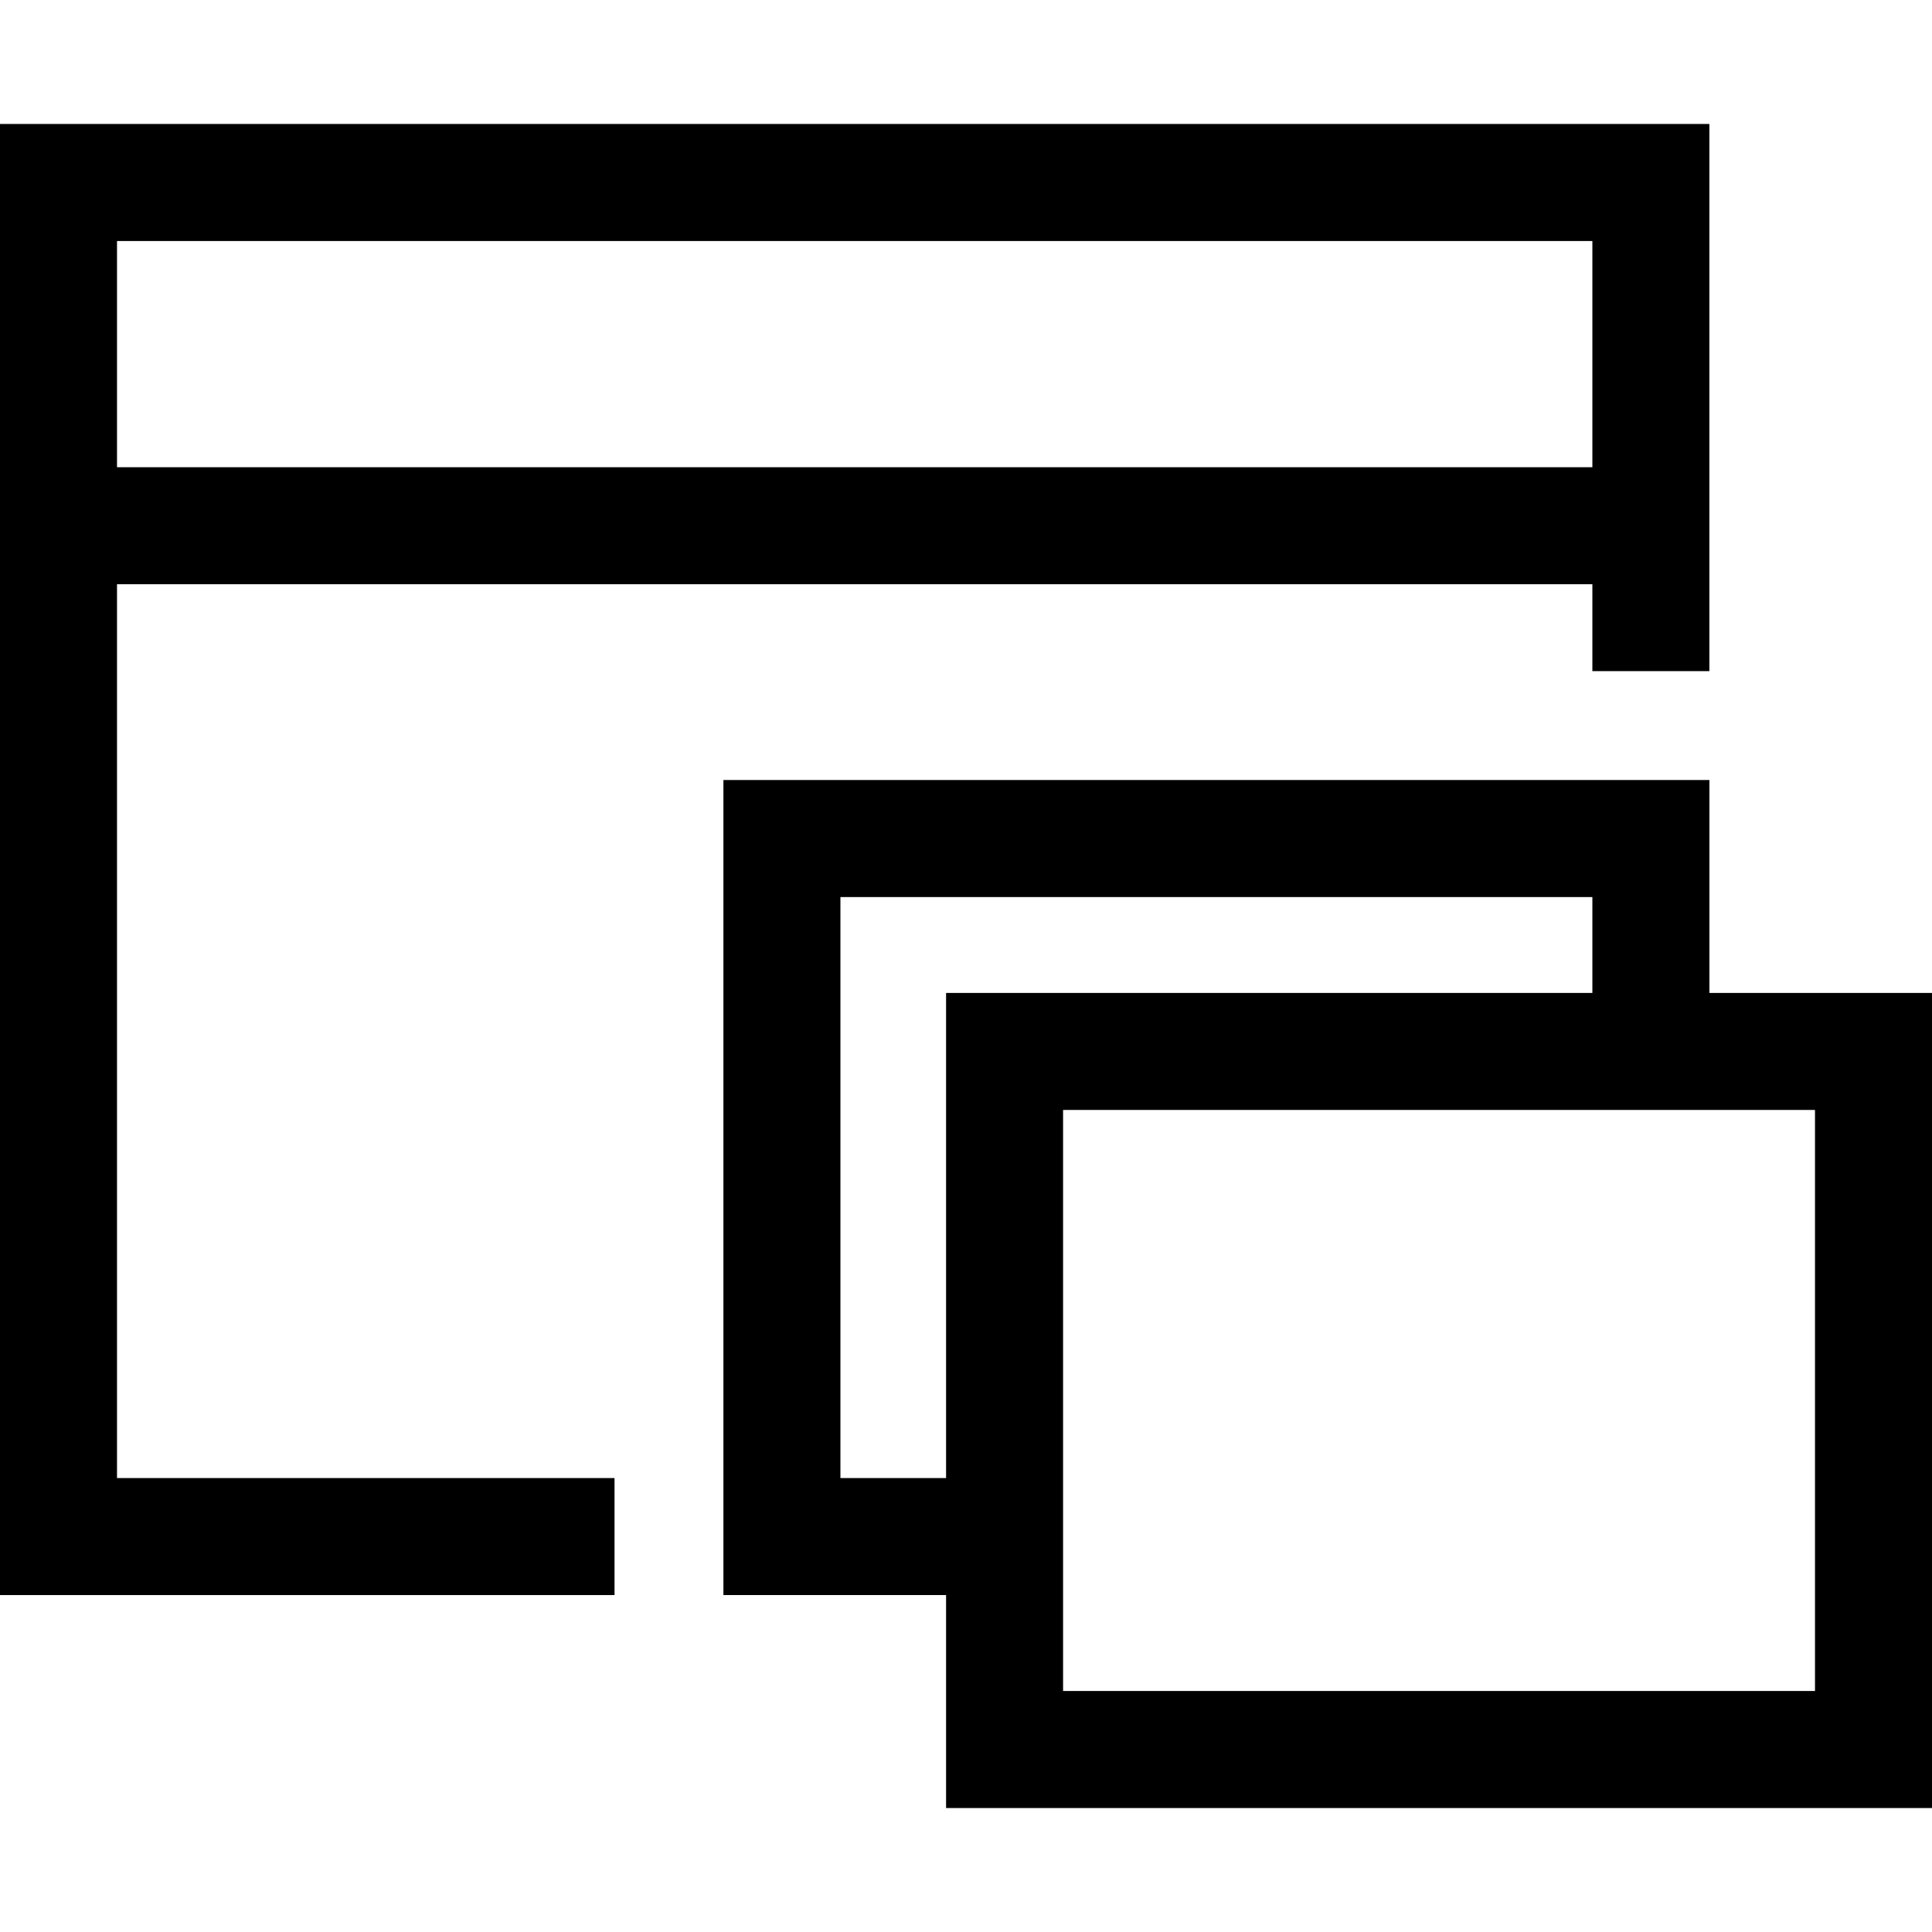 <?xml version="1.0" encoding="UTF-8" standalone="no"?>
<svg
   xmlns:dc="http://purl.org/dc/elements/1.1/"
   xmlns:cc="http://creativecommons.org/ns#"
   xmlns:rdf="http://www.w3.org/1999/02/22-rdf-syntax-ns#"
   xmlns:svg="http://www.w3.org/2000/svg"
   xmlns="http://www.w3.org/2000/svg"
   xmlns:sodipodi="http://sodipodi.sourceforge.net/DTD/sodipodi-0.dtd"
   xmlns:inkscape="http://www.inkscape.org/namespaces/inkscape"
   id="Capa_1"
   data-name="Capa 1"
   viewBox="0 0 48 48"
   version="1.1"
   sodipodi:docname="MultiView.svg"
   width="48"
   height="48"
   inkscape:version="0.92.2 (5c3e80d, 2017-08-06)">
  <sodipodi:namedview
     pagecolor="#ffffff"
     bordercolor="#666666"
     borderopacity="1"
     objecttolerance="10"
     gridtolerance="10"
     guidetolerance="10"
     inkscape:pageopacity="0"
     inkscape:pageshadow="2"
     inkscape:window-width="1920"
     inkscape:window-height="986"
     id="namedview15"
     showgrid="false"
     inkscape:zoom="8.9001173"
     inkscape:cx="19.578382"
     inkscape:cy="25.194359"
     inkscape:window-x="-11"
     inkscape:window-y="-11"
     inkscape:window-maximized="1"
     inkscape:current-layer="Capa_1" />
  <defs
     id="defs4">
    <style
       id="style2">.cls-1{fill:none;}</style>
  </defs>
  <title
     id="title6">icon</title>
  <path
     inkscape:connector-curvature="0"
     d="M 4.7919e-7,3.08 V 39.629 H 15.268 V 36.722 H 2.907 V 14.515 H 39.562 v 2.159 H 42.469 V 3.08 Z M 2.907,11.608 V 5.988 H 39.562 v 5.62 z"
     id="path8"
     style="stroke-width:0.472" />
  <polygon
     style="fill:none"
     class="cls-1"
     points="68.39,101.953 73.95,101.953 73.95,76.417 107.971,76.417 107.971,71.37 68.39,71.37 "
     id="polygon10"
     transform="matrix(0.472,0,0,0.472,-11.4,-11.4)" />
  <path
     inkscape:connector-curvature="0"
     d="M 42.47,24.669 V 19.379 H 17.973 v 20.25 h 5.532 v 5.291 H 48 V 24.669 Z M 20.88,36.722 V 22.287 h 18.682 v 2.382 H 23.505 v 12.053 z M 45.093,42.012 H 26.412 V 27.576 h 18.681 z"
     id="path12"
     style="stroke-width:0.472" />
</svg>
